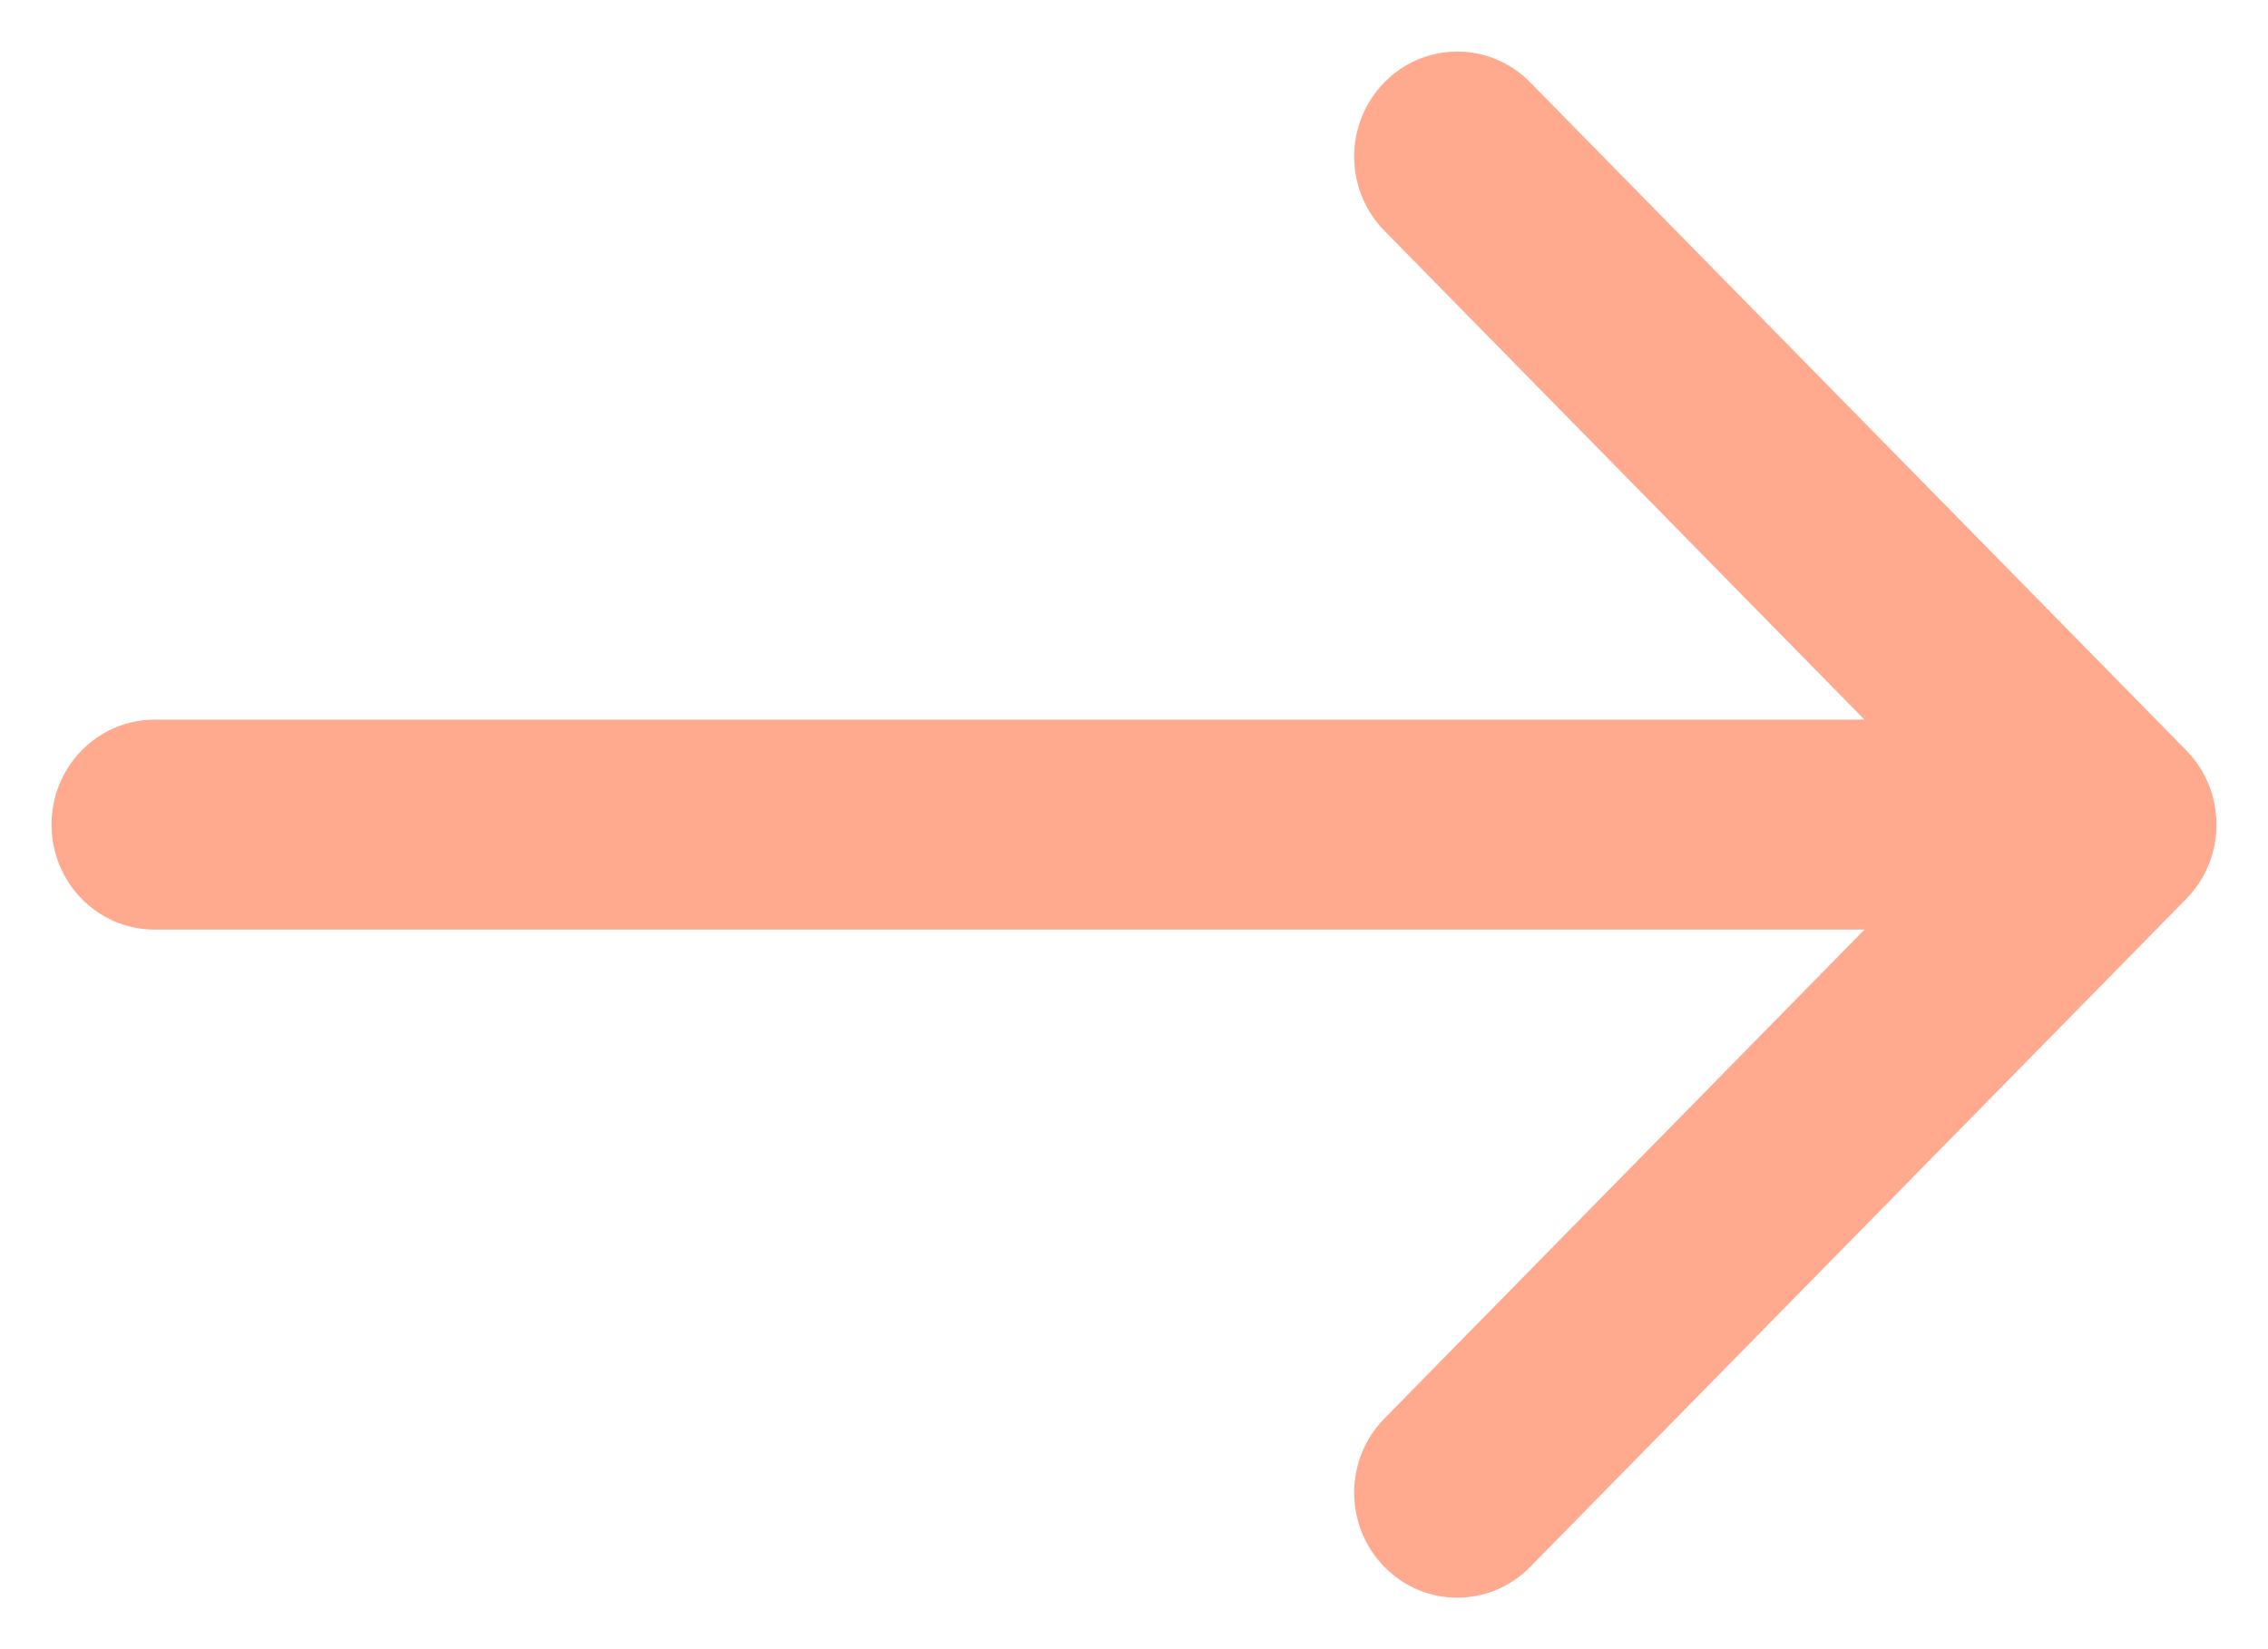 <svg width="22" height="16" viewBox="0 0 22 16" fill="none" xmlns="http://www.w3.org/2000/svg">
<path id="Line 8 (Stroke)" fill-rule="evenodd" clip-rule="evenodd" d="M14.843 0.799L21.207 7.28C21.598 7.678 21.598 8.323 21.207 8.721L14.843 15.202C14.453 15.6 13.819 15.6 13.429 15.202C13.038 14.804 13.038 14.16 13.429 13.762L18.086 9.019L1.5 9.019C0.948 9.019 0.5 8.563 0.5 8C0.5 7.438 0.948 6.982 1.5 6.982L18.086 6.982L13.429 2.239C13.038 1.841 13.038 1.197 13.429 0.799C13.819 0.401 14.453 0.401 14.843 0.799Z" fill="#FFA98E"/>
</svg>

